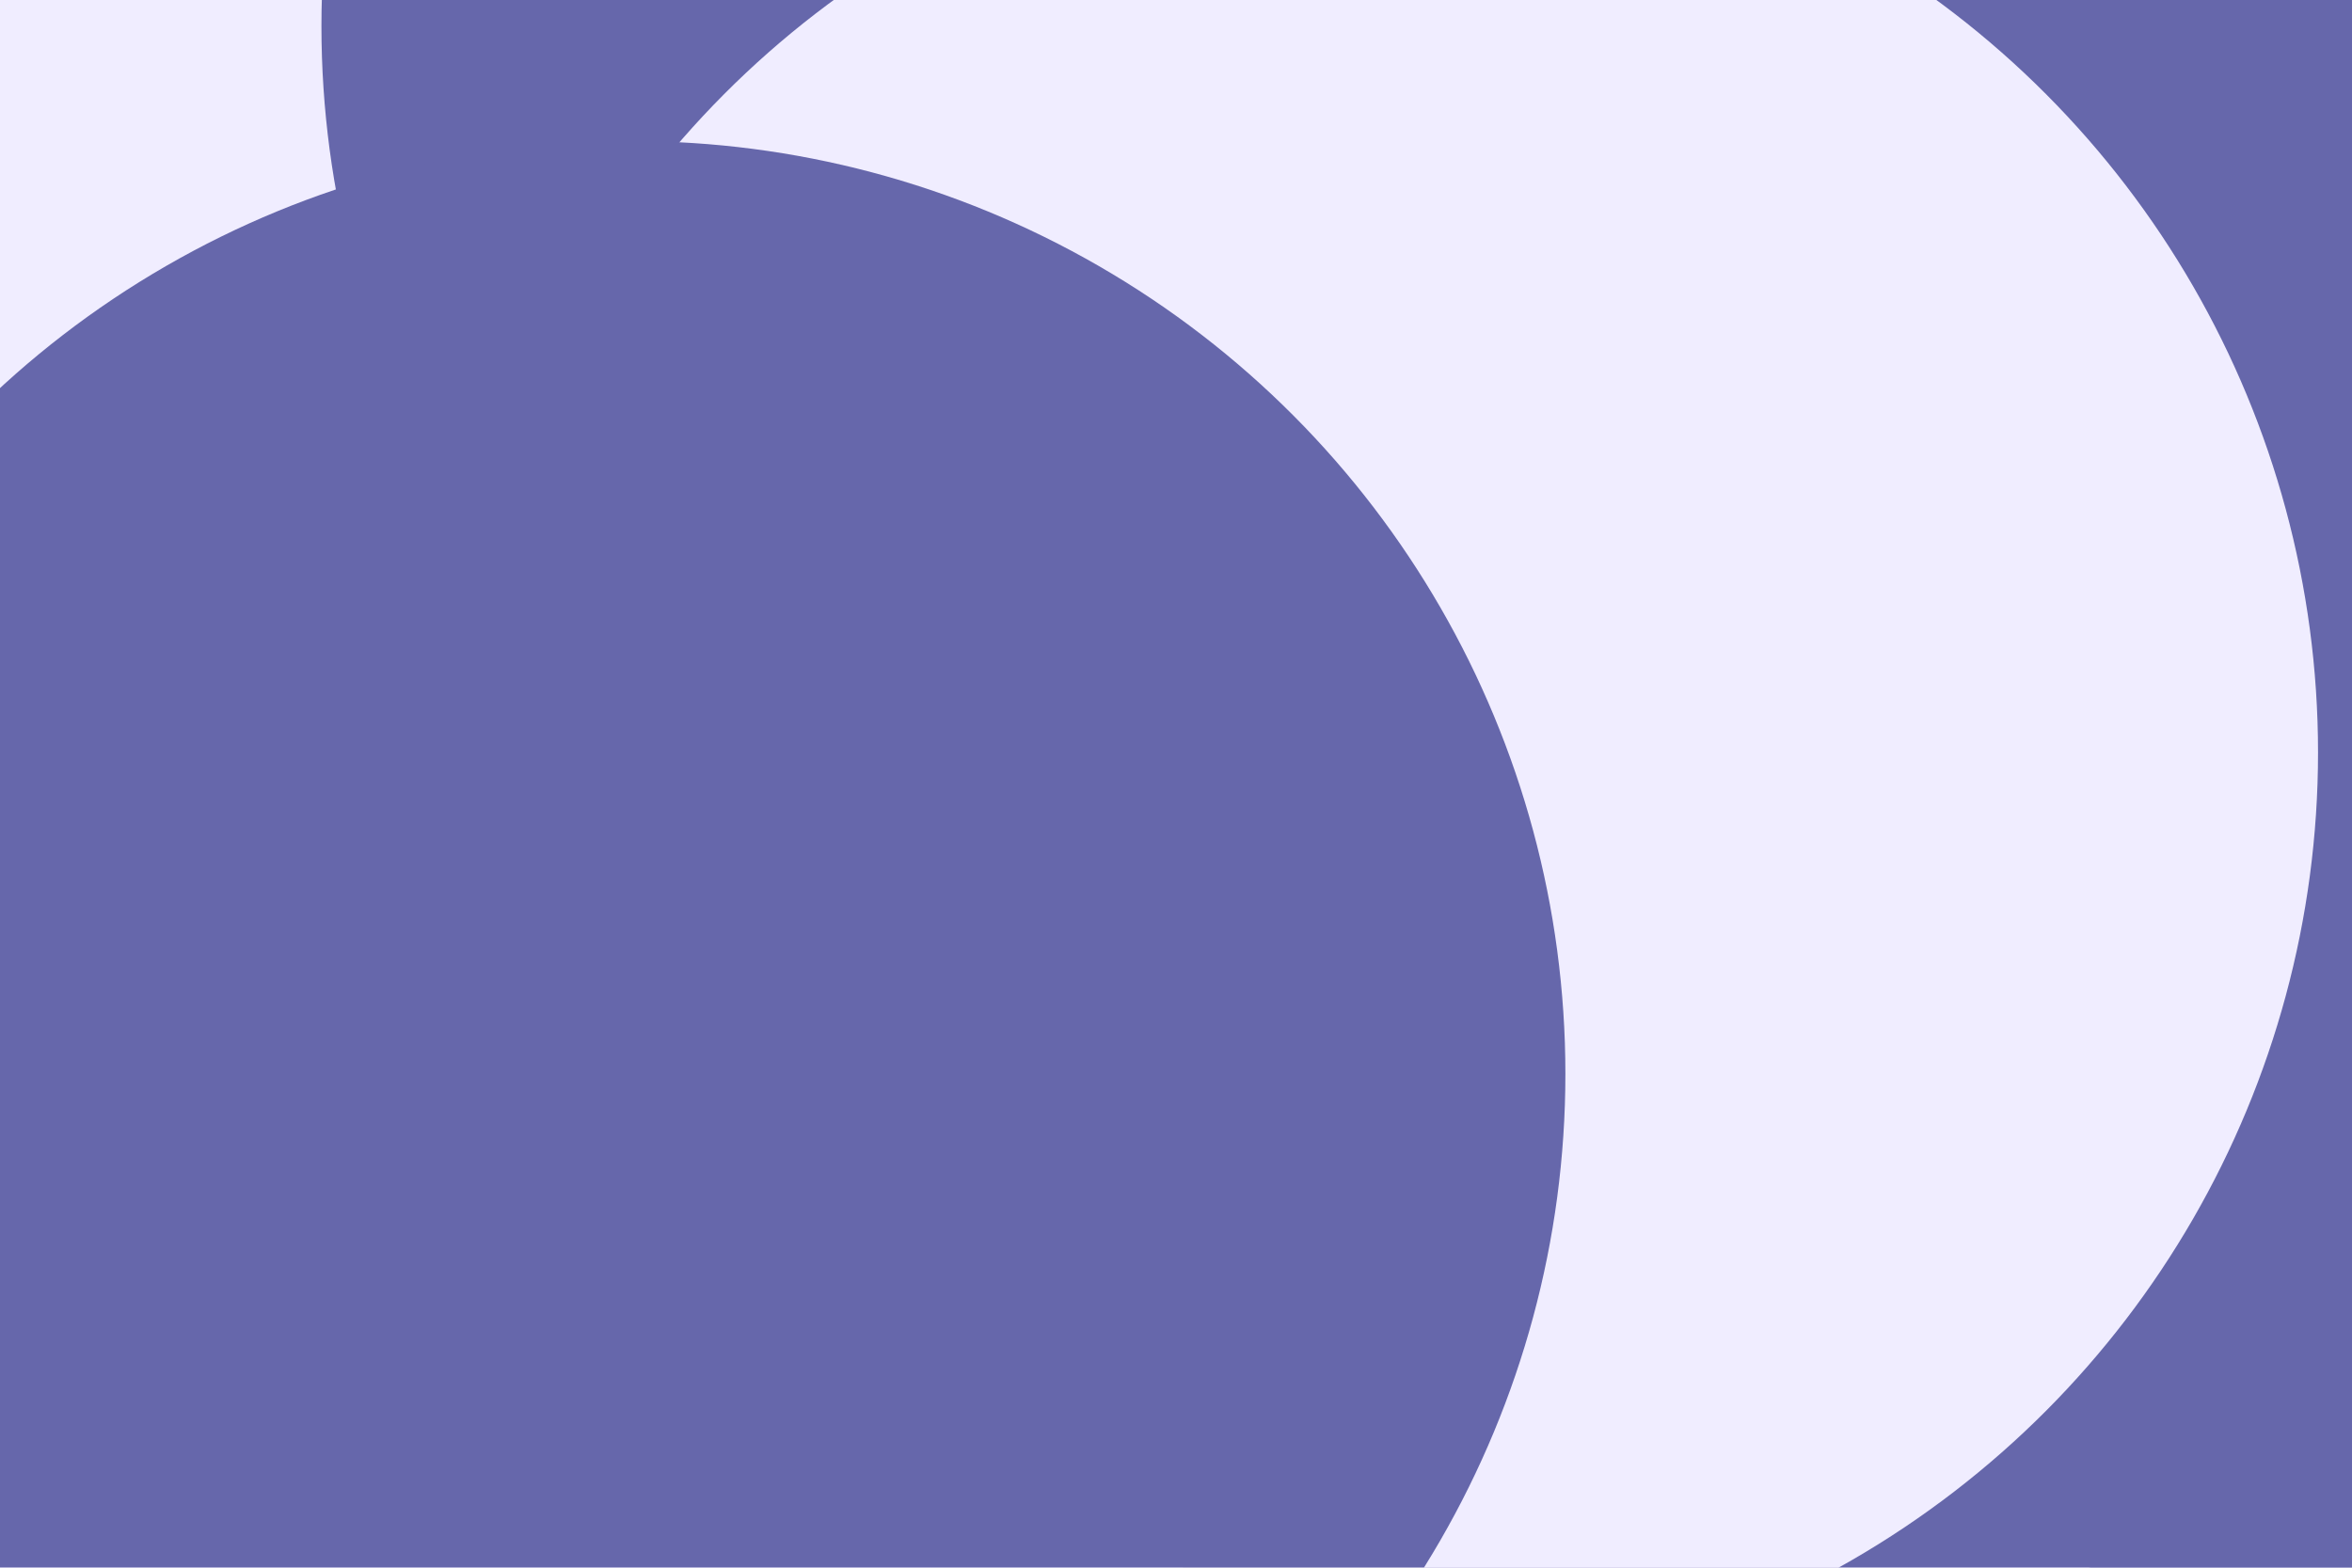 <svg id="visual" viewBox="0 0 900 600" width="900" height="600" xmlns="http://www.w3.org/2000/svg" xmlns:xlink="http://www.w3.org/1999/xlink" version="1.1"><defs><filter id="blur1" x="-10%" y="-10%" width="120%" height="120%"><feFlood flood-opacity="0" result="BackgroundImageFix"></feFlood><feBlend mode="normal" in="SourceGraphic" in2="BackgroundImageFix" result="shape"></feBlend><feGaussianBlur stdDeviation="161" result="effect1_foregroundBlur"></feGaussianBlur></filter></defs><rect width="900" height="600" fill="#F0EDFF"></rect><g filter="url(#blur1)"><circle cx="743" cy="392" fill="#6667AB" r="357"></circle><circle cx="37" cy="83" fill="#F0EDFF" r="357"></circle><circle cx="480" cy="10" fill="#6667AB" r="357"></circle><circle cx="888" cy="254" fill="#6667AB" r="357"></circle><circle cx="530" cy="288" fill="#F0EDFF" r="357"></circle><circle cx="242" cy="411" fill="#6667AB" r="357"></circle></g></svg>